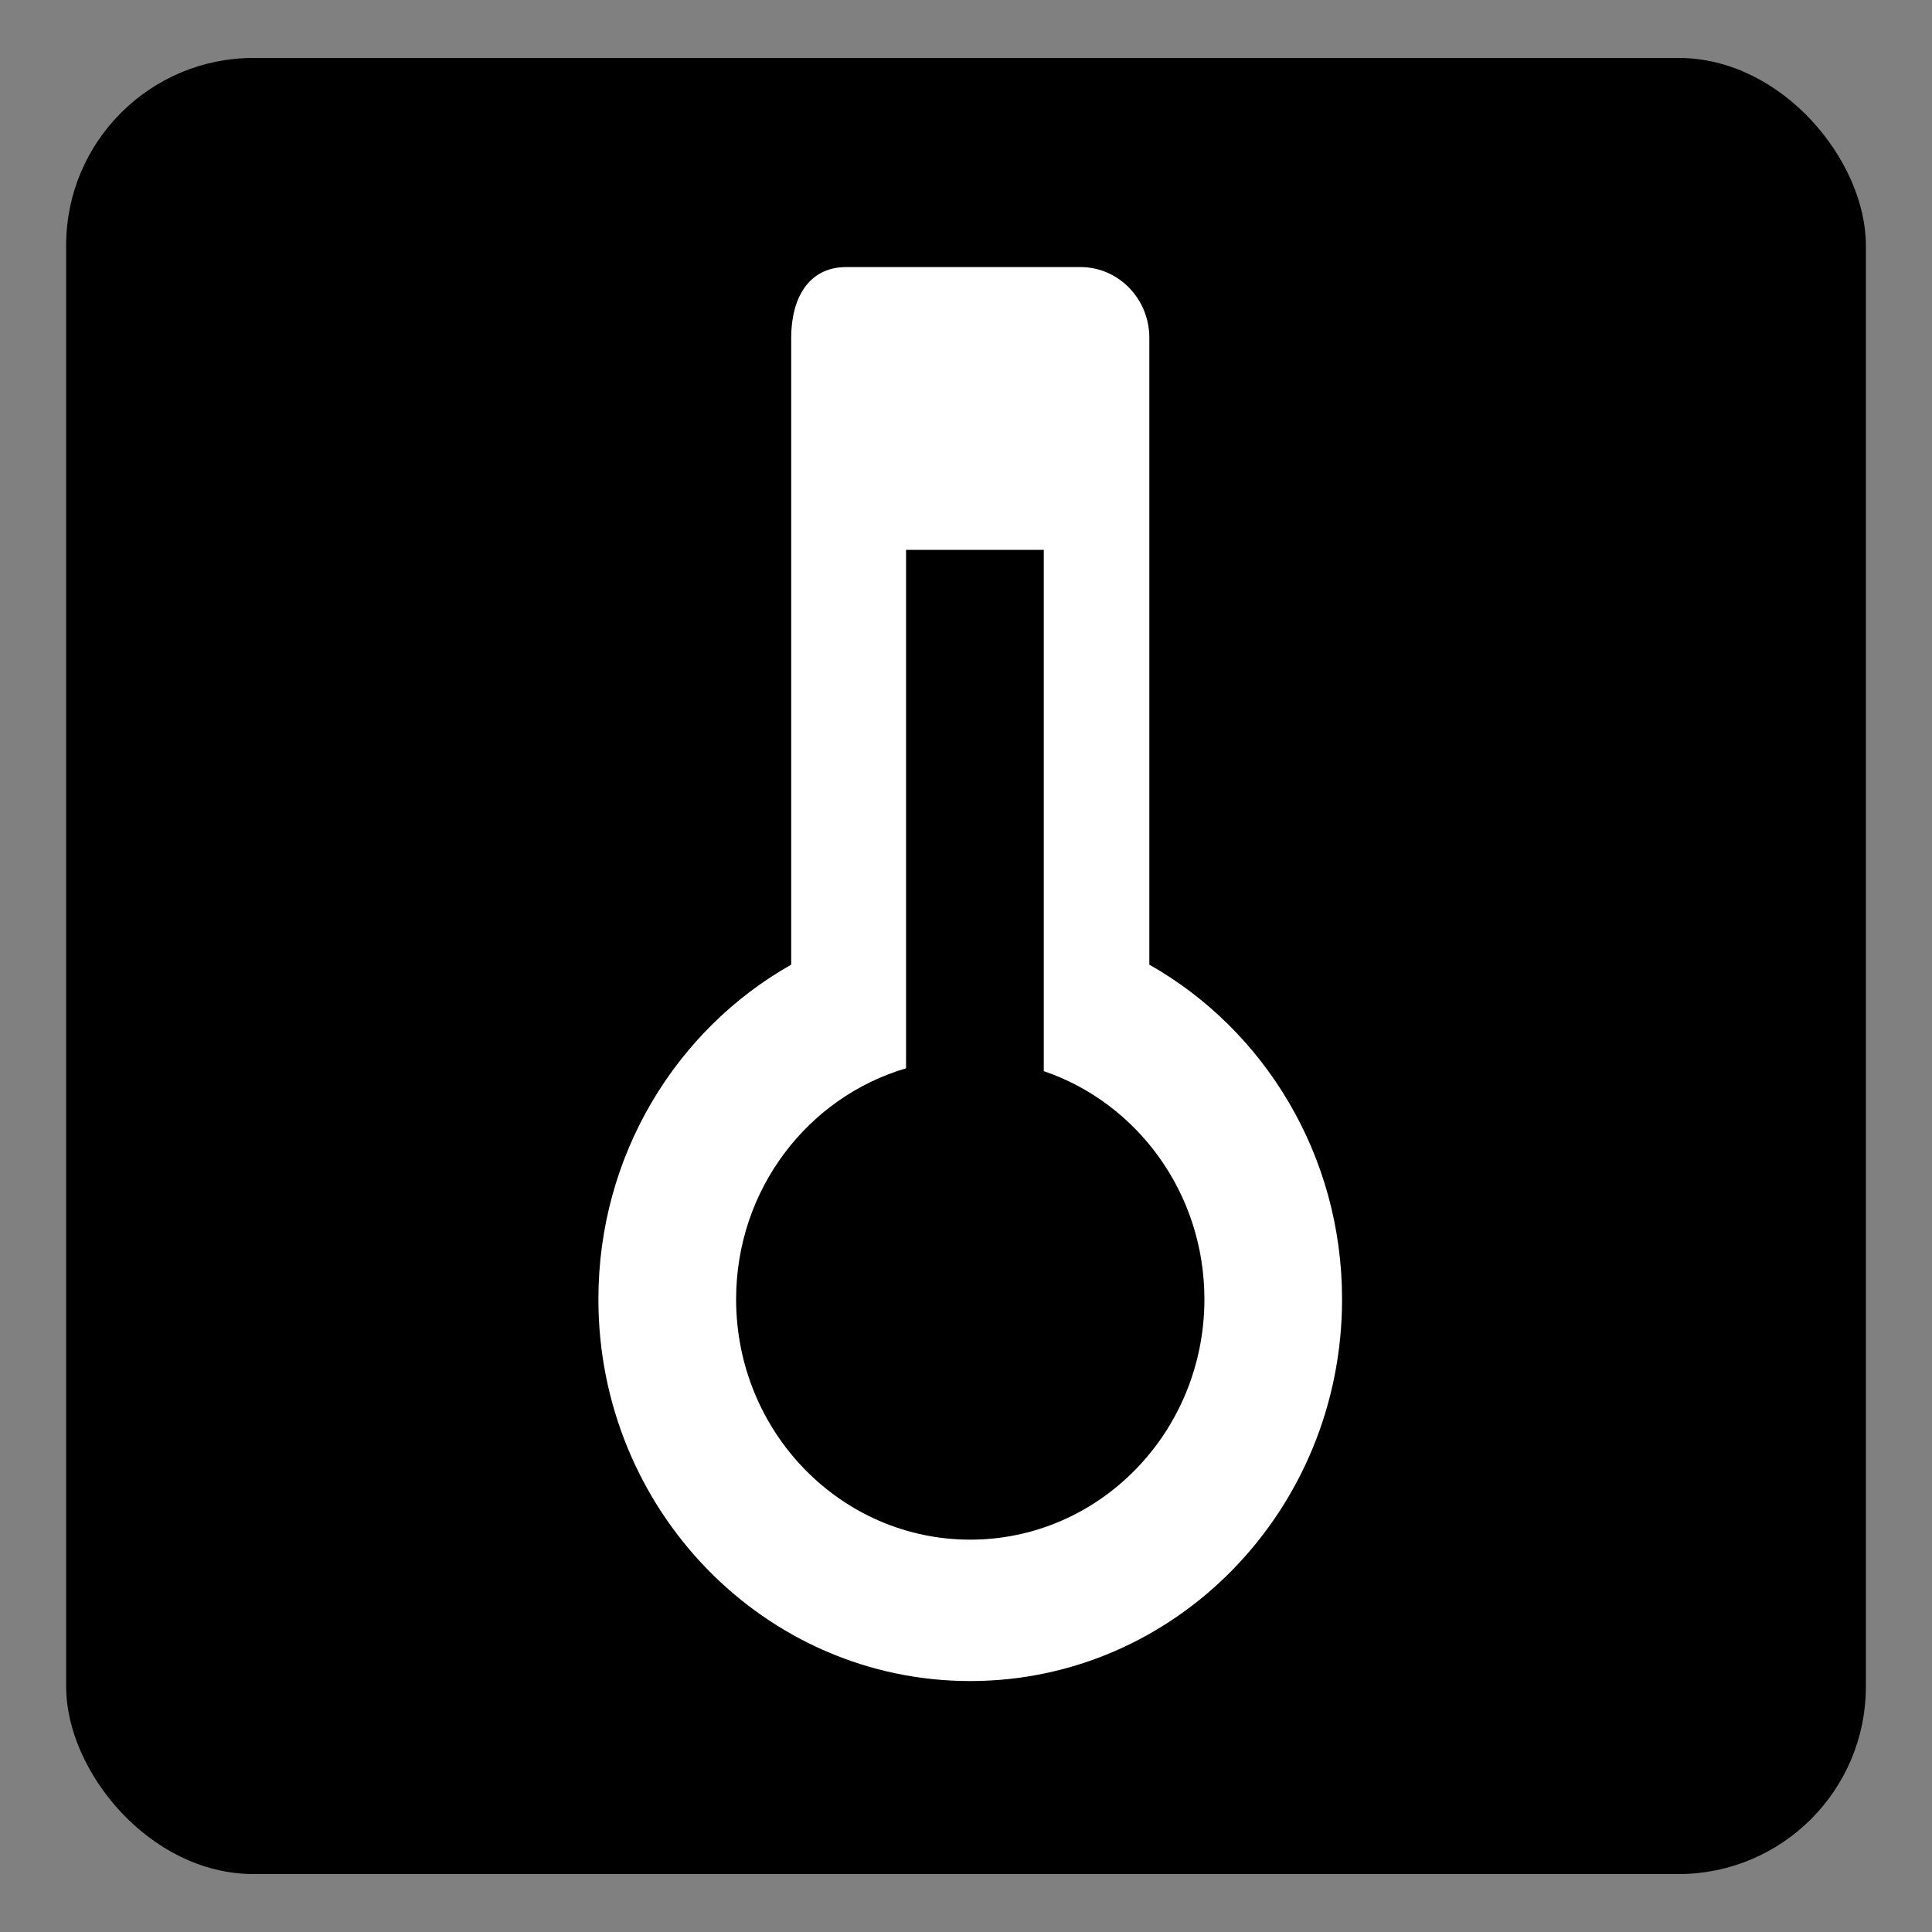 <?xml version="1.0" encoding="UTF-8" standalone="no"?>
<!-- Created with Inkscape (http://www.inkscape.org/) -->

<svg
   xmlns:dc="http://purl.org/dc/elements/1.1/"
   xmlns:cc="http://creativecommons.org/ns#"
   xmlns:rdf="http://www.w3.org/1999/02/22-rdf-syntax-ns#"
   xmlns:svg="http://www.w3.org/2000/svg"
   xmlns="http://www.w3.org/2000/svg"
   xmlns:xlink="http://www.w3.org/1999/xlink"
   xmlns:sodipodi="http://sodipodi.sourceforge.net/DTD/sodipodi-0.dtd"
   xmlns:inkscape="http://www.inkscape.org/namespaces/inkscape"
   id="svg2"
   version="1.1"
   inkscape:version="0.48.4 r9939"
   width="64"
   height="64"
   sodipodi:docname="mate-sensors-applet.svg">
  <rect width="100%" height="100%" fill="#808080" stroke="none"/>
  <defs
     id="defs6">
    <linearGradient
       y2="981.688"
       x2="506.36"
       y1="956.943"
       x1="507.158"
       gradientTransform="matrix(3.638,0,0,3.638,-1811.899,-3430.98)"
       gradientUnits="userSpaceOnUse"
       id="linearGradient13015-1"
       xlink:href="#linearGradient13604-6"
       inkscape:collect="always" />
    <linearGradient
       id="linearGradient13620-8">
      <stop
         style="stop-color:#000000;stop-opacity:1;"
         offset="0"
         id="stop13622-7" />
      <stop
         style="stop-color:#000000;stop-opacity:0;"
         offset="1"
         id="stop13624-6" />
    </linearGradient>
    <linearGradient
       y2="969.063"
       x2="507.61"
       y1="976.568"
       x1="508.002"
       gradientTransform="matrix(3.638,0,0,3.638,-1811.899,-3430.98)"
       gradientUnits="userSpaceOnUse"
       id="linearGradient13021-7"
       xlink:href="#linearGradient13620-8"
       inkscape:collect="always" />
    <linearGradient
       id="linearGradient13604-6">
      <stop
         style="stop-color:#ffffff;stop-opacity:1;"
         offset="0"
         id="stop13606-2" />
      <stop
         style="stop-color:#000000;stop-opacity:1;"
         offset="1"
         id="stop13608-7" />
    </linearGradient>
    <linearGradient
       y2="973.312"
       x2="540.65"
       y1="943.258"
       x1="532.711"
       gradientTransform="matrix(3.638,0,0,3.638,-1871.801,-3376.23)"
       gradientUnits="userSpaceOnUse"
       id="linearGradient13023-1"
       xlink:href="#linearGradient13604-6"
       inkscape:collect="always" />
    <linearGradient
       id="linearGradient5316-0">
      <stop
         id="stop5320-8"
         offset="0"
         style="stop-color:#aac736;stop-opacity:1;" />
      <stop
         id="stop5322-1"
         offset="1"
         style="stop-color:#5d8b2c;stop-opacity:1;" />
    </linearGradient>
    <linearGradient
       y2="953.33"
       x2="516.846"
       y1="951.583"
       x1="516.625"
       gradientTransform="matrix(3.638,-0.241,0,3.638,-1797.8,-3254.444)"
       gradientUnits="userSpaceOnUse"
       id="linearGradient13027-1"
       xlink:href="#linearGradient5316-0"
       inkscape:collect="always" />
    <linearGradient
       id="linearGradient5344-50">
      <stop
         id="stop5346-2"
         offset="0"
         style="stop-color:#000000;stop-opacity:1;" />
      <stop
         id="stop5348-5"
         offset="1"
         style="stop-color:#000000;stop-opacity:0;" />
    </linearGradient>
    <linearGradient
       y2="953.458"
       x2="516.625"
       y1="949.466"
       x1="516.625"
       gradientTransform="matrix(2.337,-0.196,0,2.337,-1123.376,-2035.152)"
       gradientUnits="userSpaceOnUse"
       id="linearGradient13031-7"
       xlink:href="#linearGradient5344-50"
       inkscape:collect="always" />
    <linearGradient
       id="linearGradient5165-7-9-8-2">
      <stop
         offset="0"
         style="stop-color:#ffffff;stop-opacity:1"
         id="stop5167-4-8-6-9" />
      <stop
         offset="1"
         style="stop-color:#ffffff;stop-opacity:0"
         id="stop5169-5-5-2-9" />
    </linearGradient>
    <linearGradient
       id="linearGradient5344">
      <stop
         id="stop5346"
         offset="0"
         style="stop-color:#000000;stop-opacity:1;" />
      <stop
         id="stop5348"
         offset="1"
         style="stop-color:#000000;stop-opacity:0;" />
    </linearGradient>
  </defs>
  <sodipodi:namedview
     pagecolor="#ffffff"
     bordercolor="#666666"
     borderopacity="1"
     objecttolerance="10"
     gridtolerance="10"
     guidetolerance="10"
     inkscape:pageopacity="0"
     inkscape:pageshadow="2"
     inkscape:window-width="1317"
     inkscape:window-height="717"
     id="namedview4"
     showgrid="false"
     inkscape:zoom="3.6875"
     inkscape:cx="-13.016949"
     inkscape:cy="30.644068"
     inkscape:window-x="43"
     inkscape:window-y="24"
     inkscape:window-maximized="1"
     inkscape:current-layer="svg2" />
  <rect
     style="fill:#000000;fill-opacity:1;stroke:#000000;stroke-width:0.537;stroke-linecap:round;stroke-linejoin:round;stroke-miterlimit:4;stroke-opacity:1;stroke-dasharray:none"
     id="rect3005"
     width="59.082"
     height="59.624"
     x="2.459"
     y="2.188"
     ry="5.939"
     rx="5.939" />
  <g
     id="g3372"
     transform="matrix(2.281,0,0,2.342,9.33,8.847)"
     style="fill:#ffffff">
    <g
       id="icomoon-ignore"
       style="fill:#ffffff" />
    <path
       id="path3364"
       d="M 12.601,9.867 V 1 c 0,-0.552 -0.448,-1 -1,-1 H 8.2 C 7.647,0 7.4,0.448 7.4,1 v 8.867 c -1.669,0.919 -2.8,2.694 -2.8,4.733 0,2.982 2.418,5.4 5.4,5.4 2.982,0 5.4,-2.418 5.4,-5.4 0,-2.039 -1.131,-3.814 -2.799,-4.733 z M 10,18 C 8.122,18 6.6,16.478 6.6,14.6 6.6,13.046 7.644,11.74 9.068,11.333 V 4 h 2 v 7.373 c 1.354,0.448 2.333,1.723 2.333,3.227 C 13.4,16.478 11.878,18 10,18 z"
       inkscape:connector-curvature="0"
       style="fill:#ffffff" />
  </g>
</svg>
